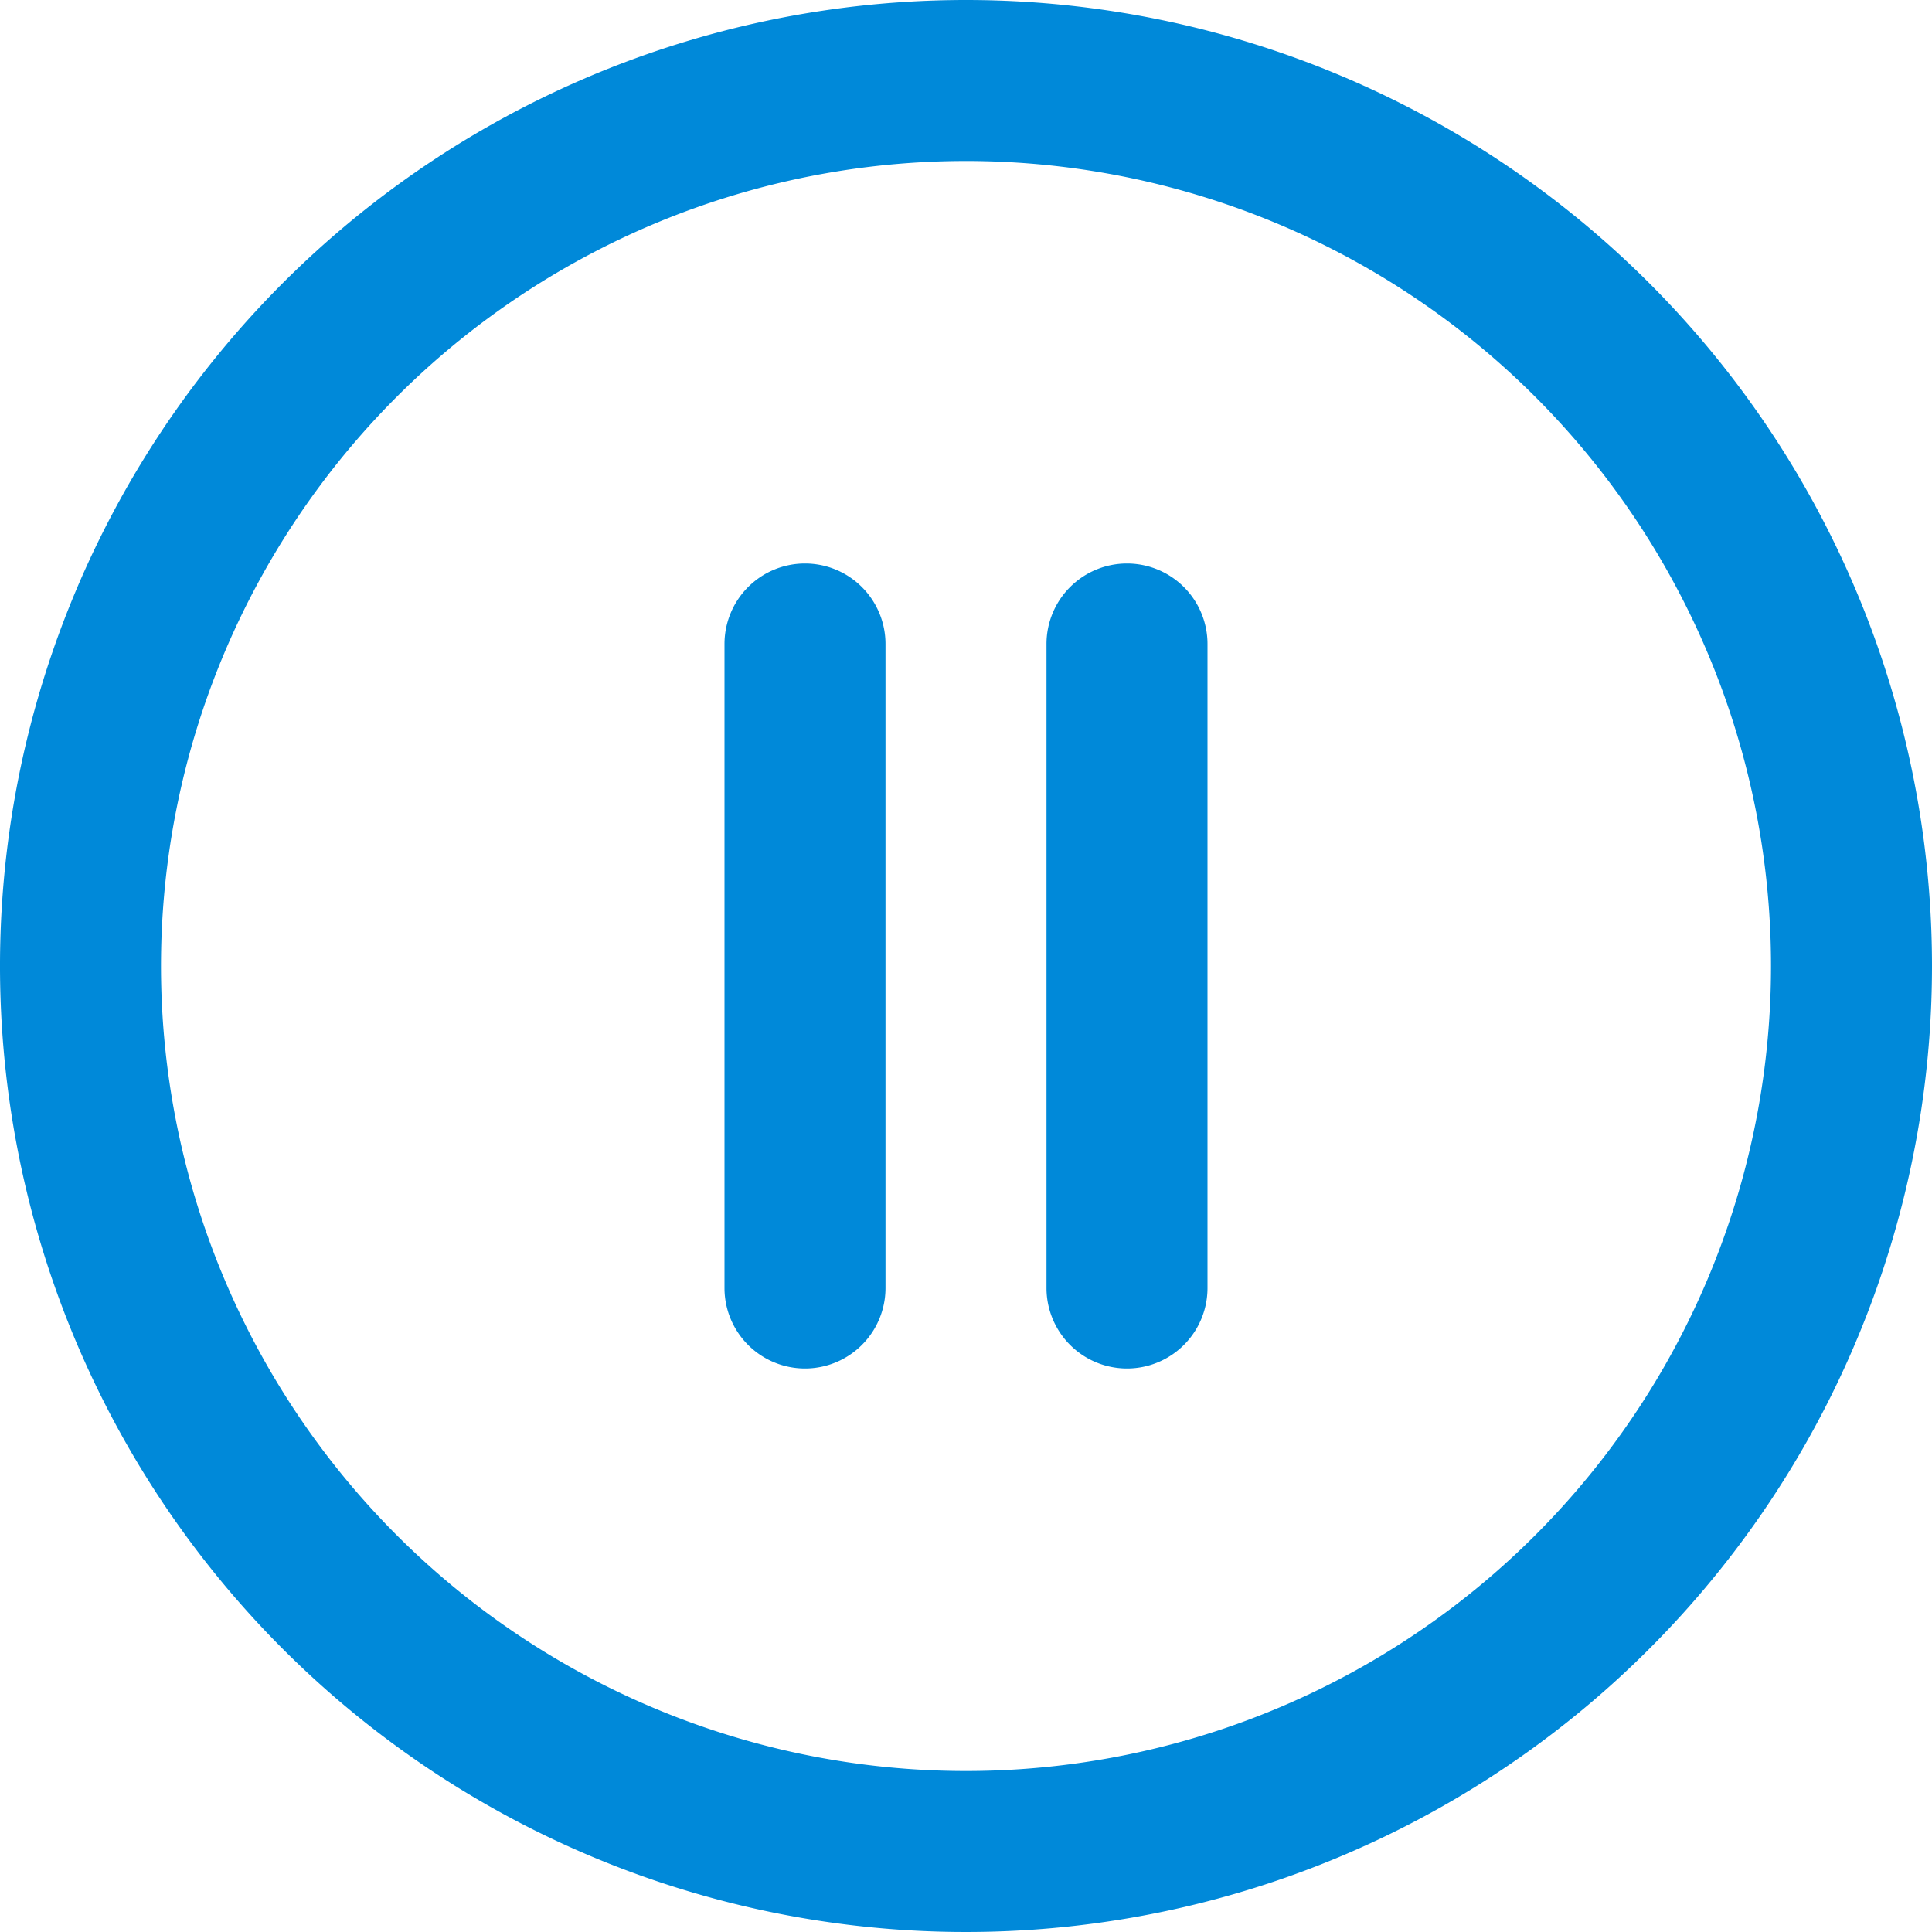 <svg data-name="Layer 1" xmlns="http://www.w3.org/2000/svg" width="24" height="24"><path d="M10 7a1 1 0 0 0-1 1v8a1 1 0 0 0 2 0V8a1 1 0 0 0-1-1zm2-7a12 12 0 1 0 12 12A12 12 0 0 0 12 0zm0 22a10 10 0 1 1 10-10 10 10 0 0 1-10 10zm2-15a1 1 0 0 0-1 1v8a1 1 0 0 0 2 0V8a1 1 0 0 0-1-1z" fill="#0089d9" fill-rule="evenodd"/></svg>